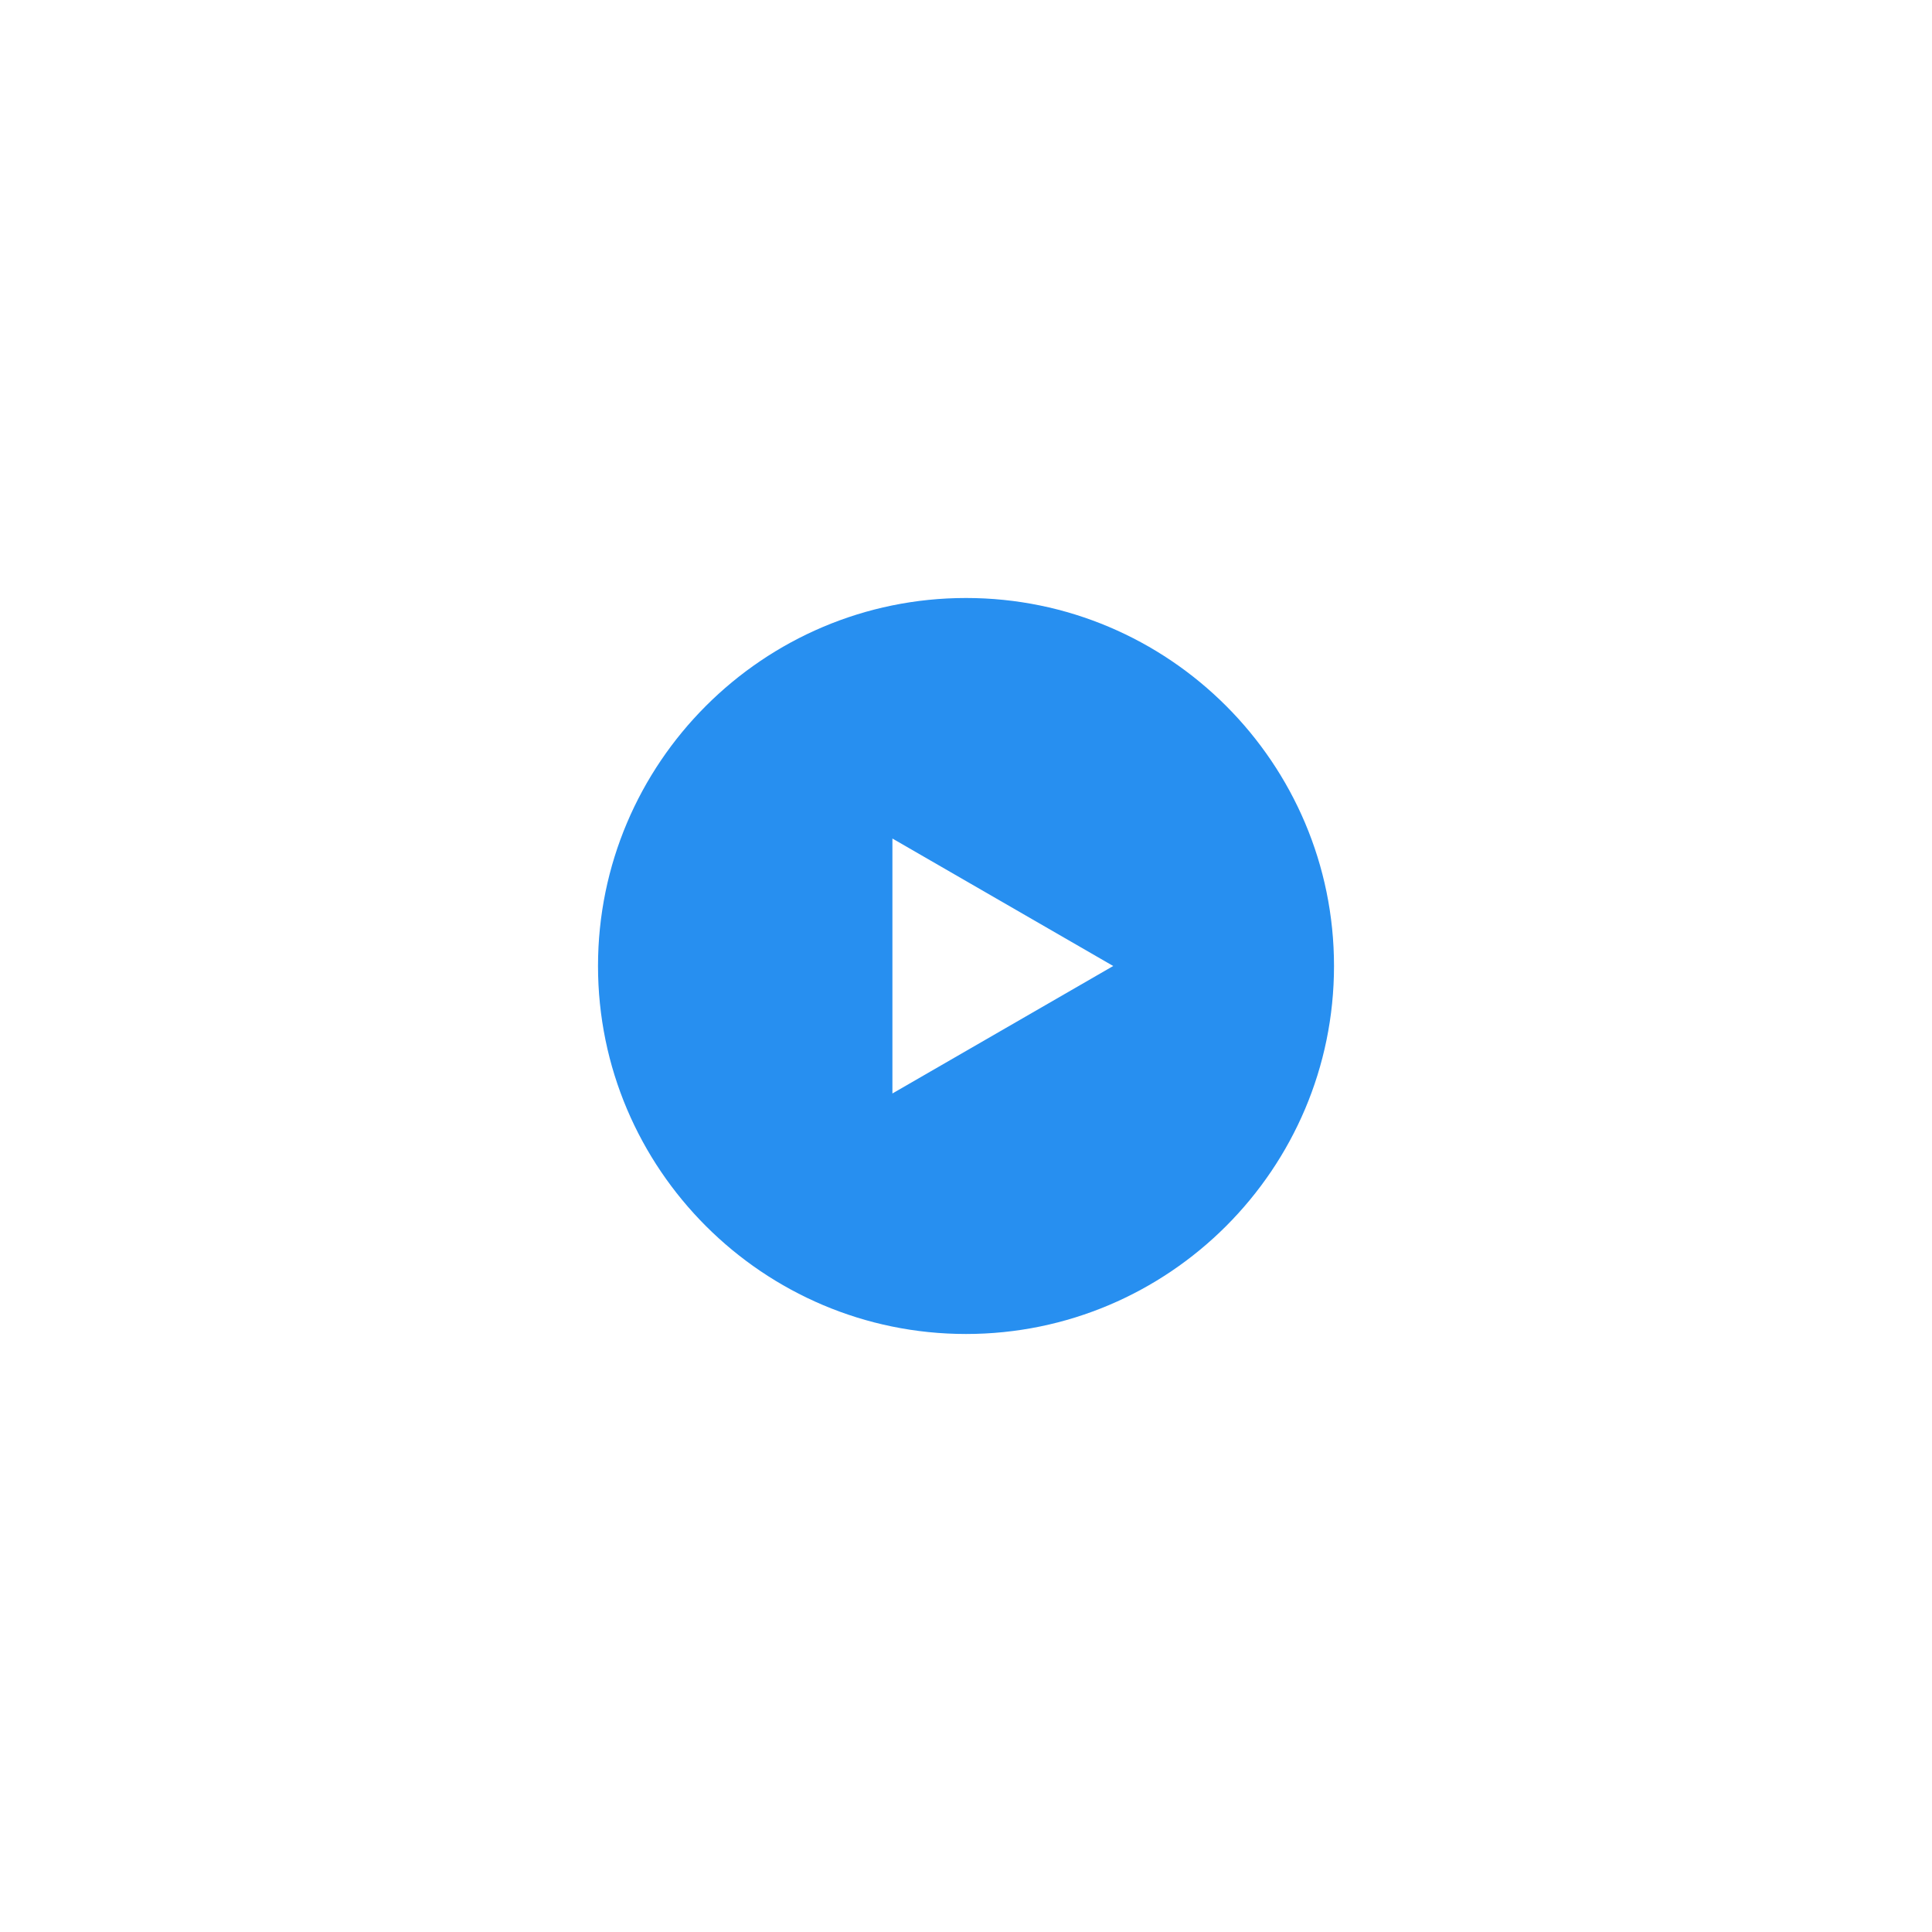 <svg xmlns="http://www.w3.org/2000/svg" width="100" height="100" viewBox="0 0 100 100" fill="none"><g filter="url(#filter0_b_1_4)"><circle cx="50" cy="50" r="50" fill="url(#paint0_linear_1_4)"></circle></g><circle cx="50" cy="50" r="11.429" fill="white"></circle><path d="M50.001 30.952C39.498 30.952 30.953 39.497 30.953 50C30.953 60.502 39.498 69.047 50.001 69.047C60.504 69.047 69.048 60.502 69.048 50C69.048 39.497 60.504 30.952 50.001 30.952ZM46.191 56.598V43.402L57.62 50L46.191 56.598Z" fill="#278FF0"></path><defs><filter id="filter0_b_1_4" x="-4.286" y="-4.286" width="108.571" height="108.571" color-interpolation-filters="sRGB"><feGaussianBlur stdDeviation="2.143"></feGaussianBlur></filter><linearGradient id="paint0_linear_1_4" x1="22.143" y1="7.143" x2="84.286" y2="90.714" gradientUnits="userSpaceOnUse"><stop stop-color="white" stop-opacity="0.3"></stop><stop offset="1" stop-color="white" stop-opacity="0.2"></stop></linearGradient></defs></svg>